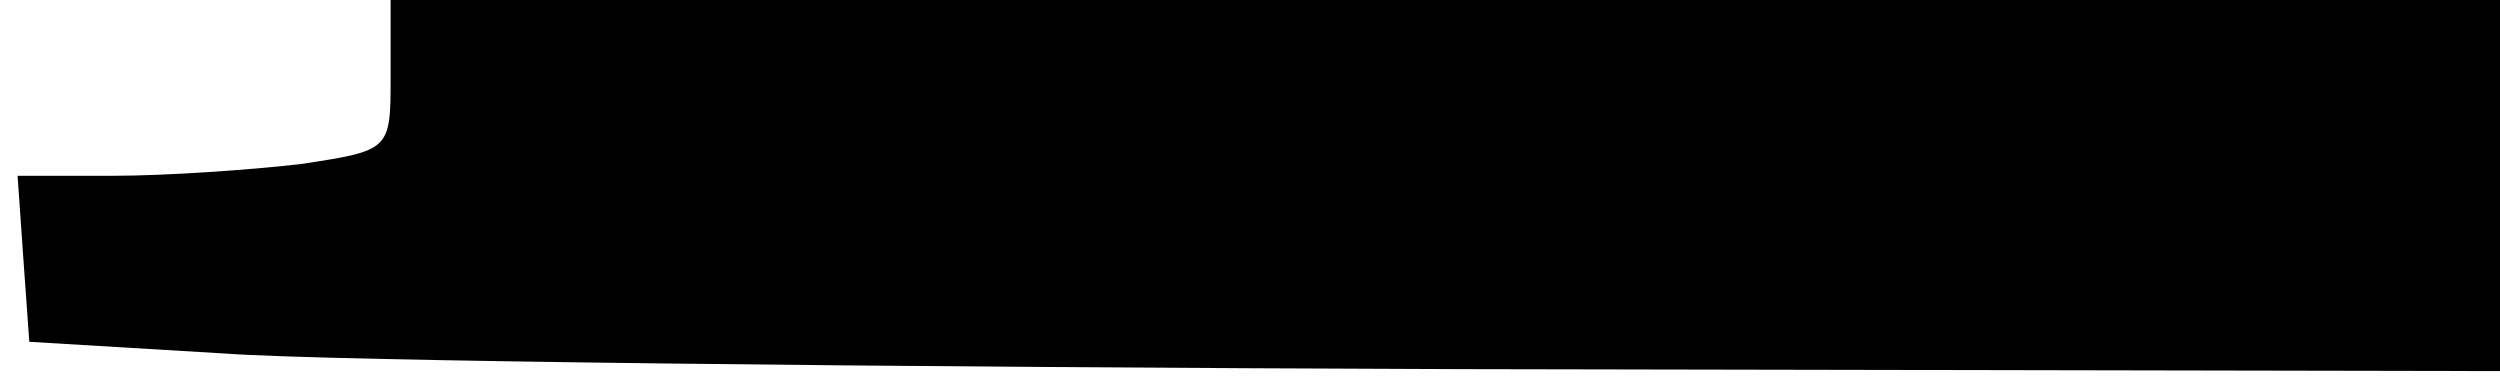 <?xml version="1.0" standalone="no"?>
<!DOCTYPE svg PUBLIC "-//W3C//DTD SVG 20010904//EN"
 "http://www.w3.org/TR/2001/REC-SVG-20010904/DTD/svg10.dtd">
<svg version="1.0" xmlns="http://www.w3.org/2000/svg"
 width="128pt" height="20pt" viewBox="0 0 128 20"
 preserveAspectRatio="xMidYMid meet">
<g transform="translate(0,20) scale(0.1,-0.1)"
fill="#000000" stroke="none">
<path d="M200 161 c0 -38 0 -38 -46 -45 -26 -3 -69 -6 -96 -6 l-49 0 3 -43 3
-42 100 -6 c55 -4 340 -7 633 -8 l532 -1 0 95 0 95 -540 0 -540 0 0 -39z"/>
</g>
</svg>
